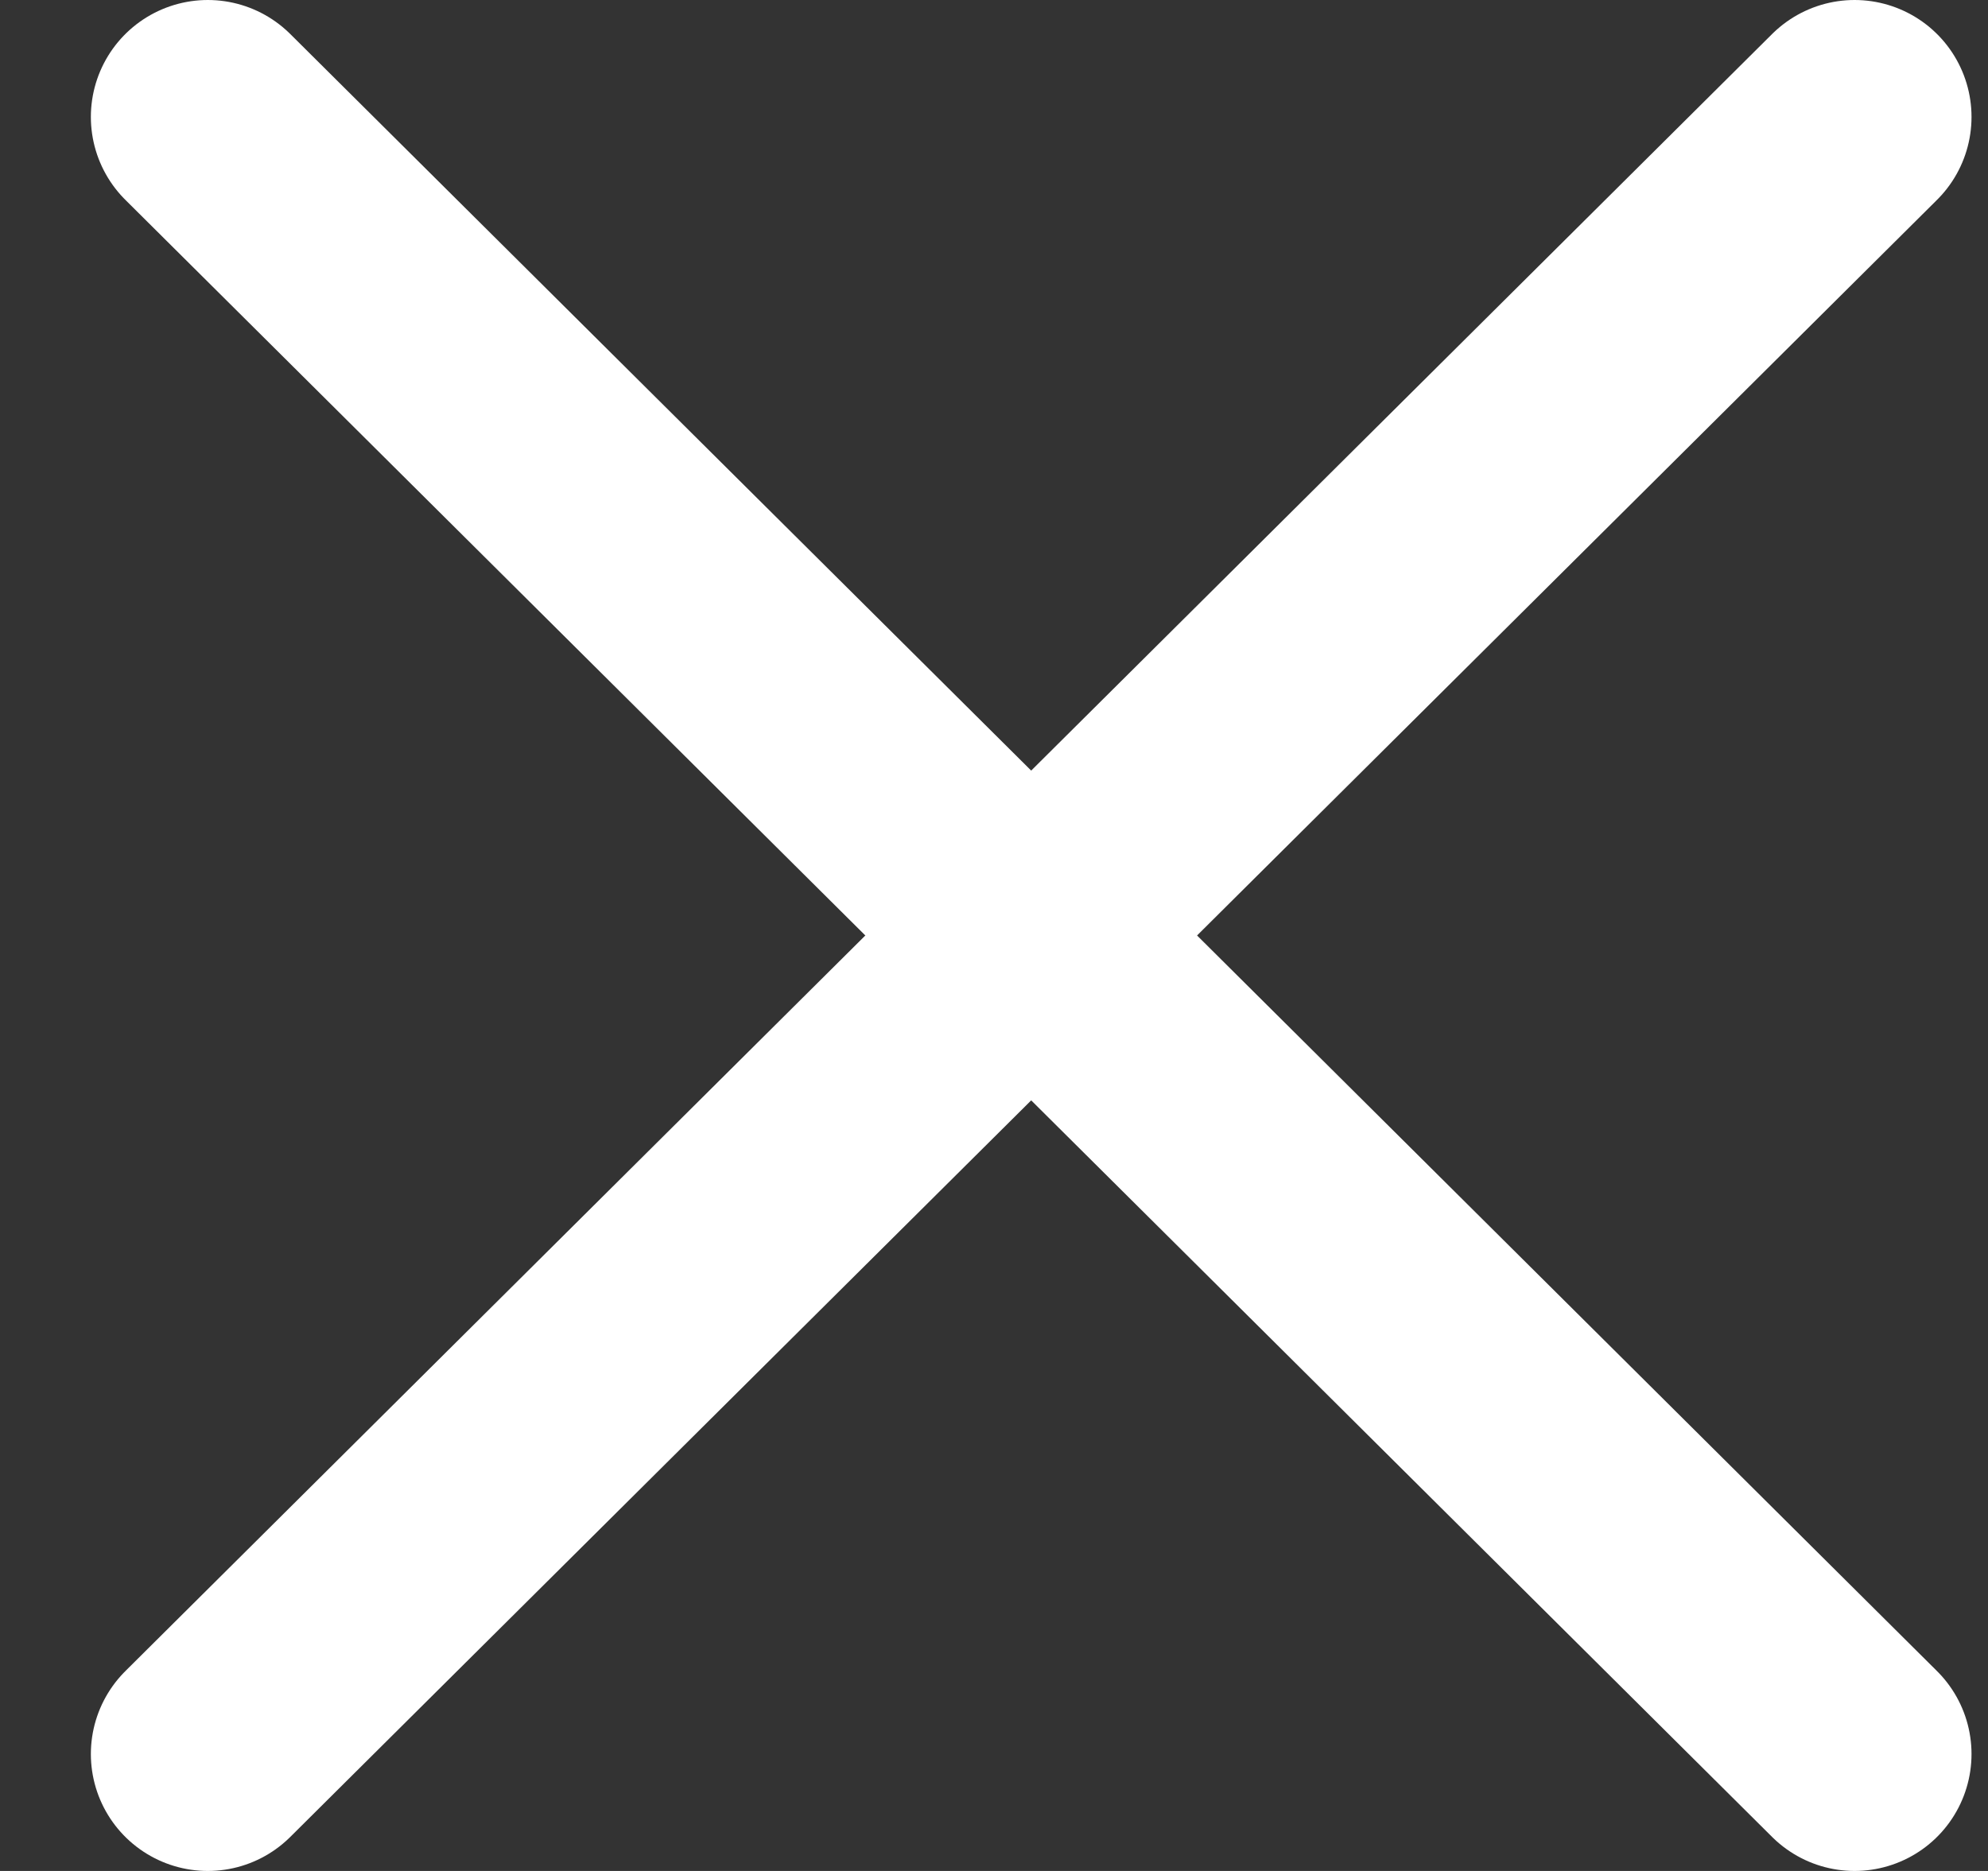 <svg width="17" height="16" viewBox="0 0 17 16" fill="none" xmlns="http://www.w3.org/2000/svg">
<rect x="0" y="0" width="17" height="16" fill="#333333" stroke="none"/>
<path d="M15.859 1L1.777 15" stroke="white" stroke-width="2" stroke-linecap="round" stroke-linejoin="round"/>
<path d="M1.777 1L15.859 15" stroke="white" stroke-width="2" stroke-linecap="round" stroke-linejoin="round"/>
</svg>
